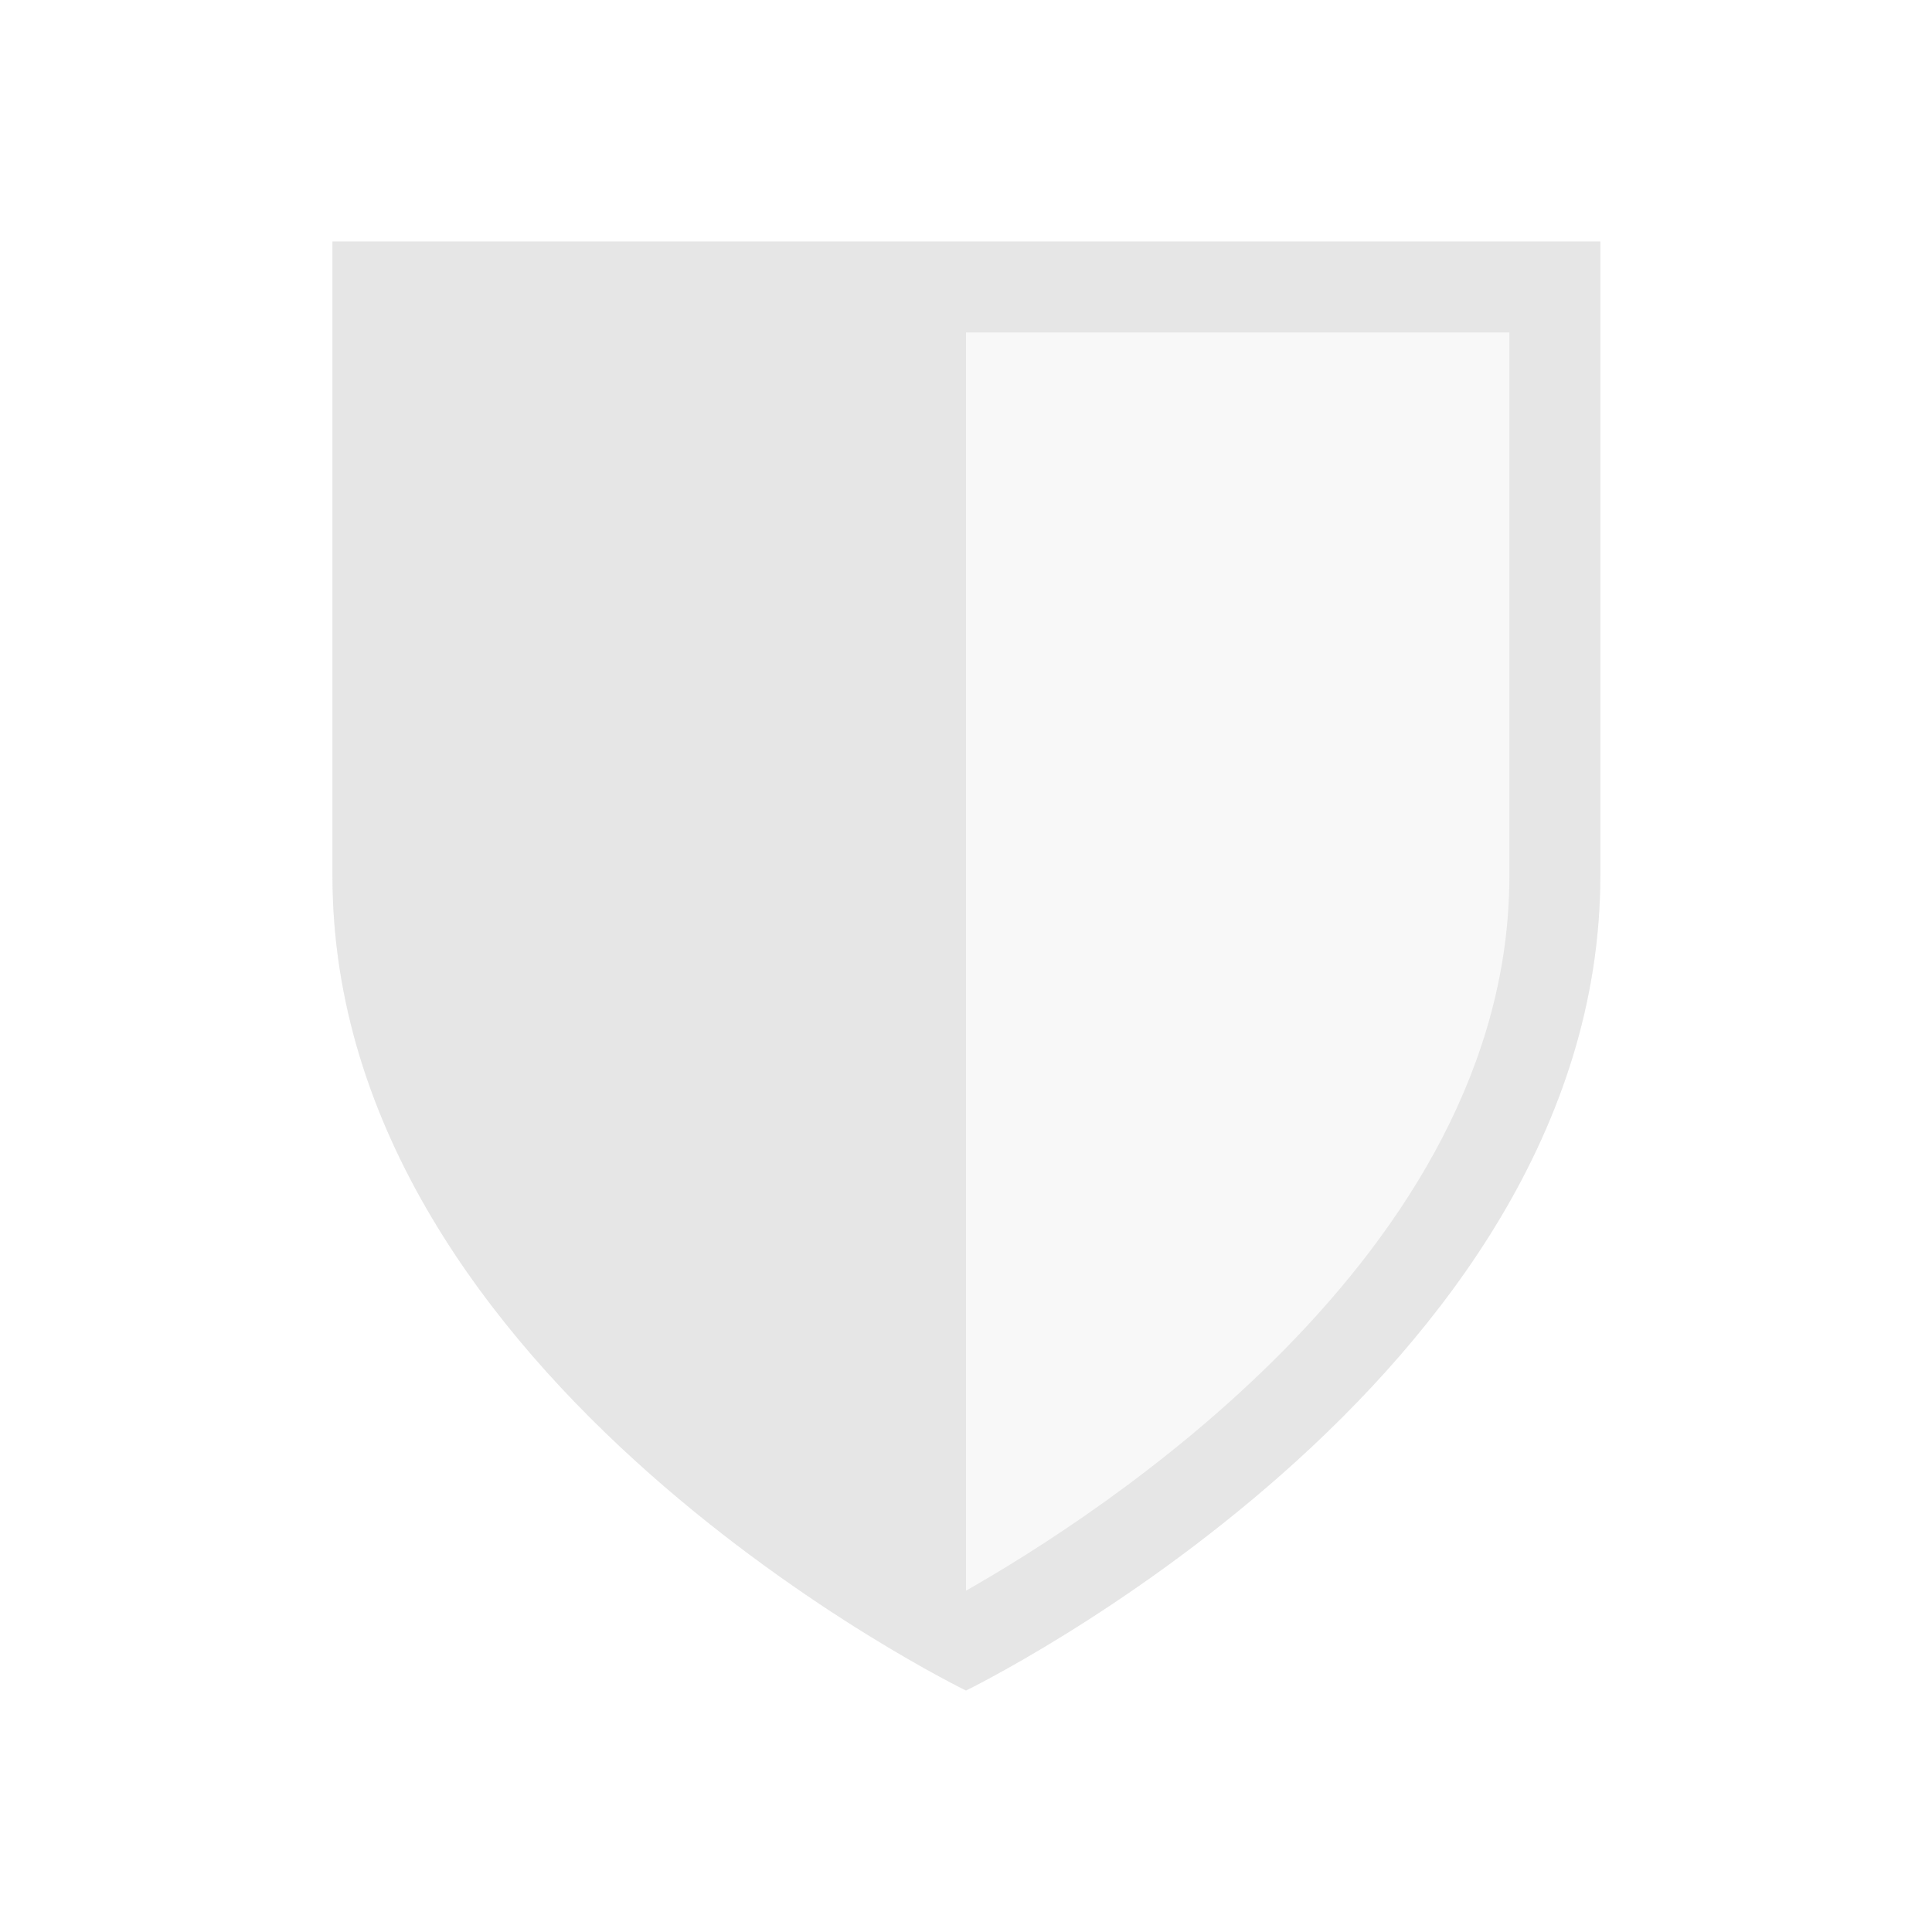 <svg xmlns="http://www.w3.org/2000/svg" width="24" height="24"><path d="M4.13 3v7.88C4.13 17.18 12 21 12 21s7.88-3.83 7.88-10.13V3z" fill="#e6e6e6" fill-opacity=".3"/><path d="M4.13 3v7.88C4.13 17.18 12 21 12 21s7.88-3.83 7.88-10.13V3zM12 4.13h6.75v6.75c0 4.72-5.17 7.98-6.75 8.88z" fill="#e6e6e6"/></svg>